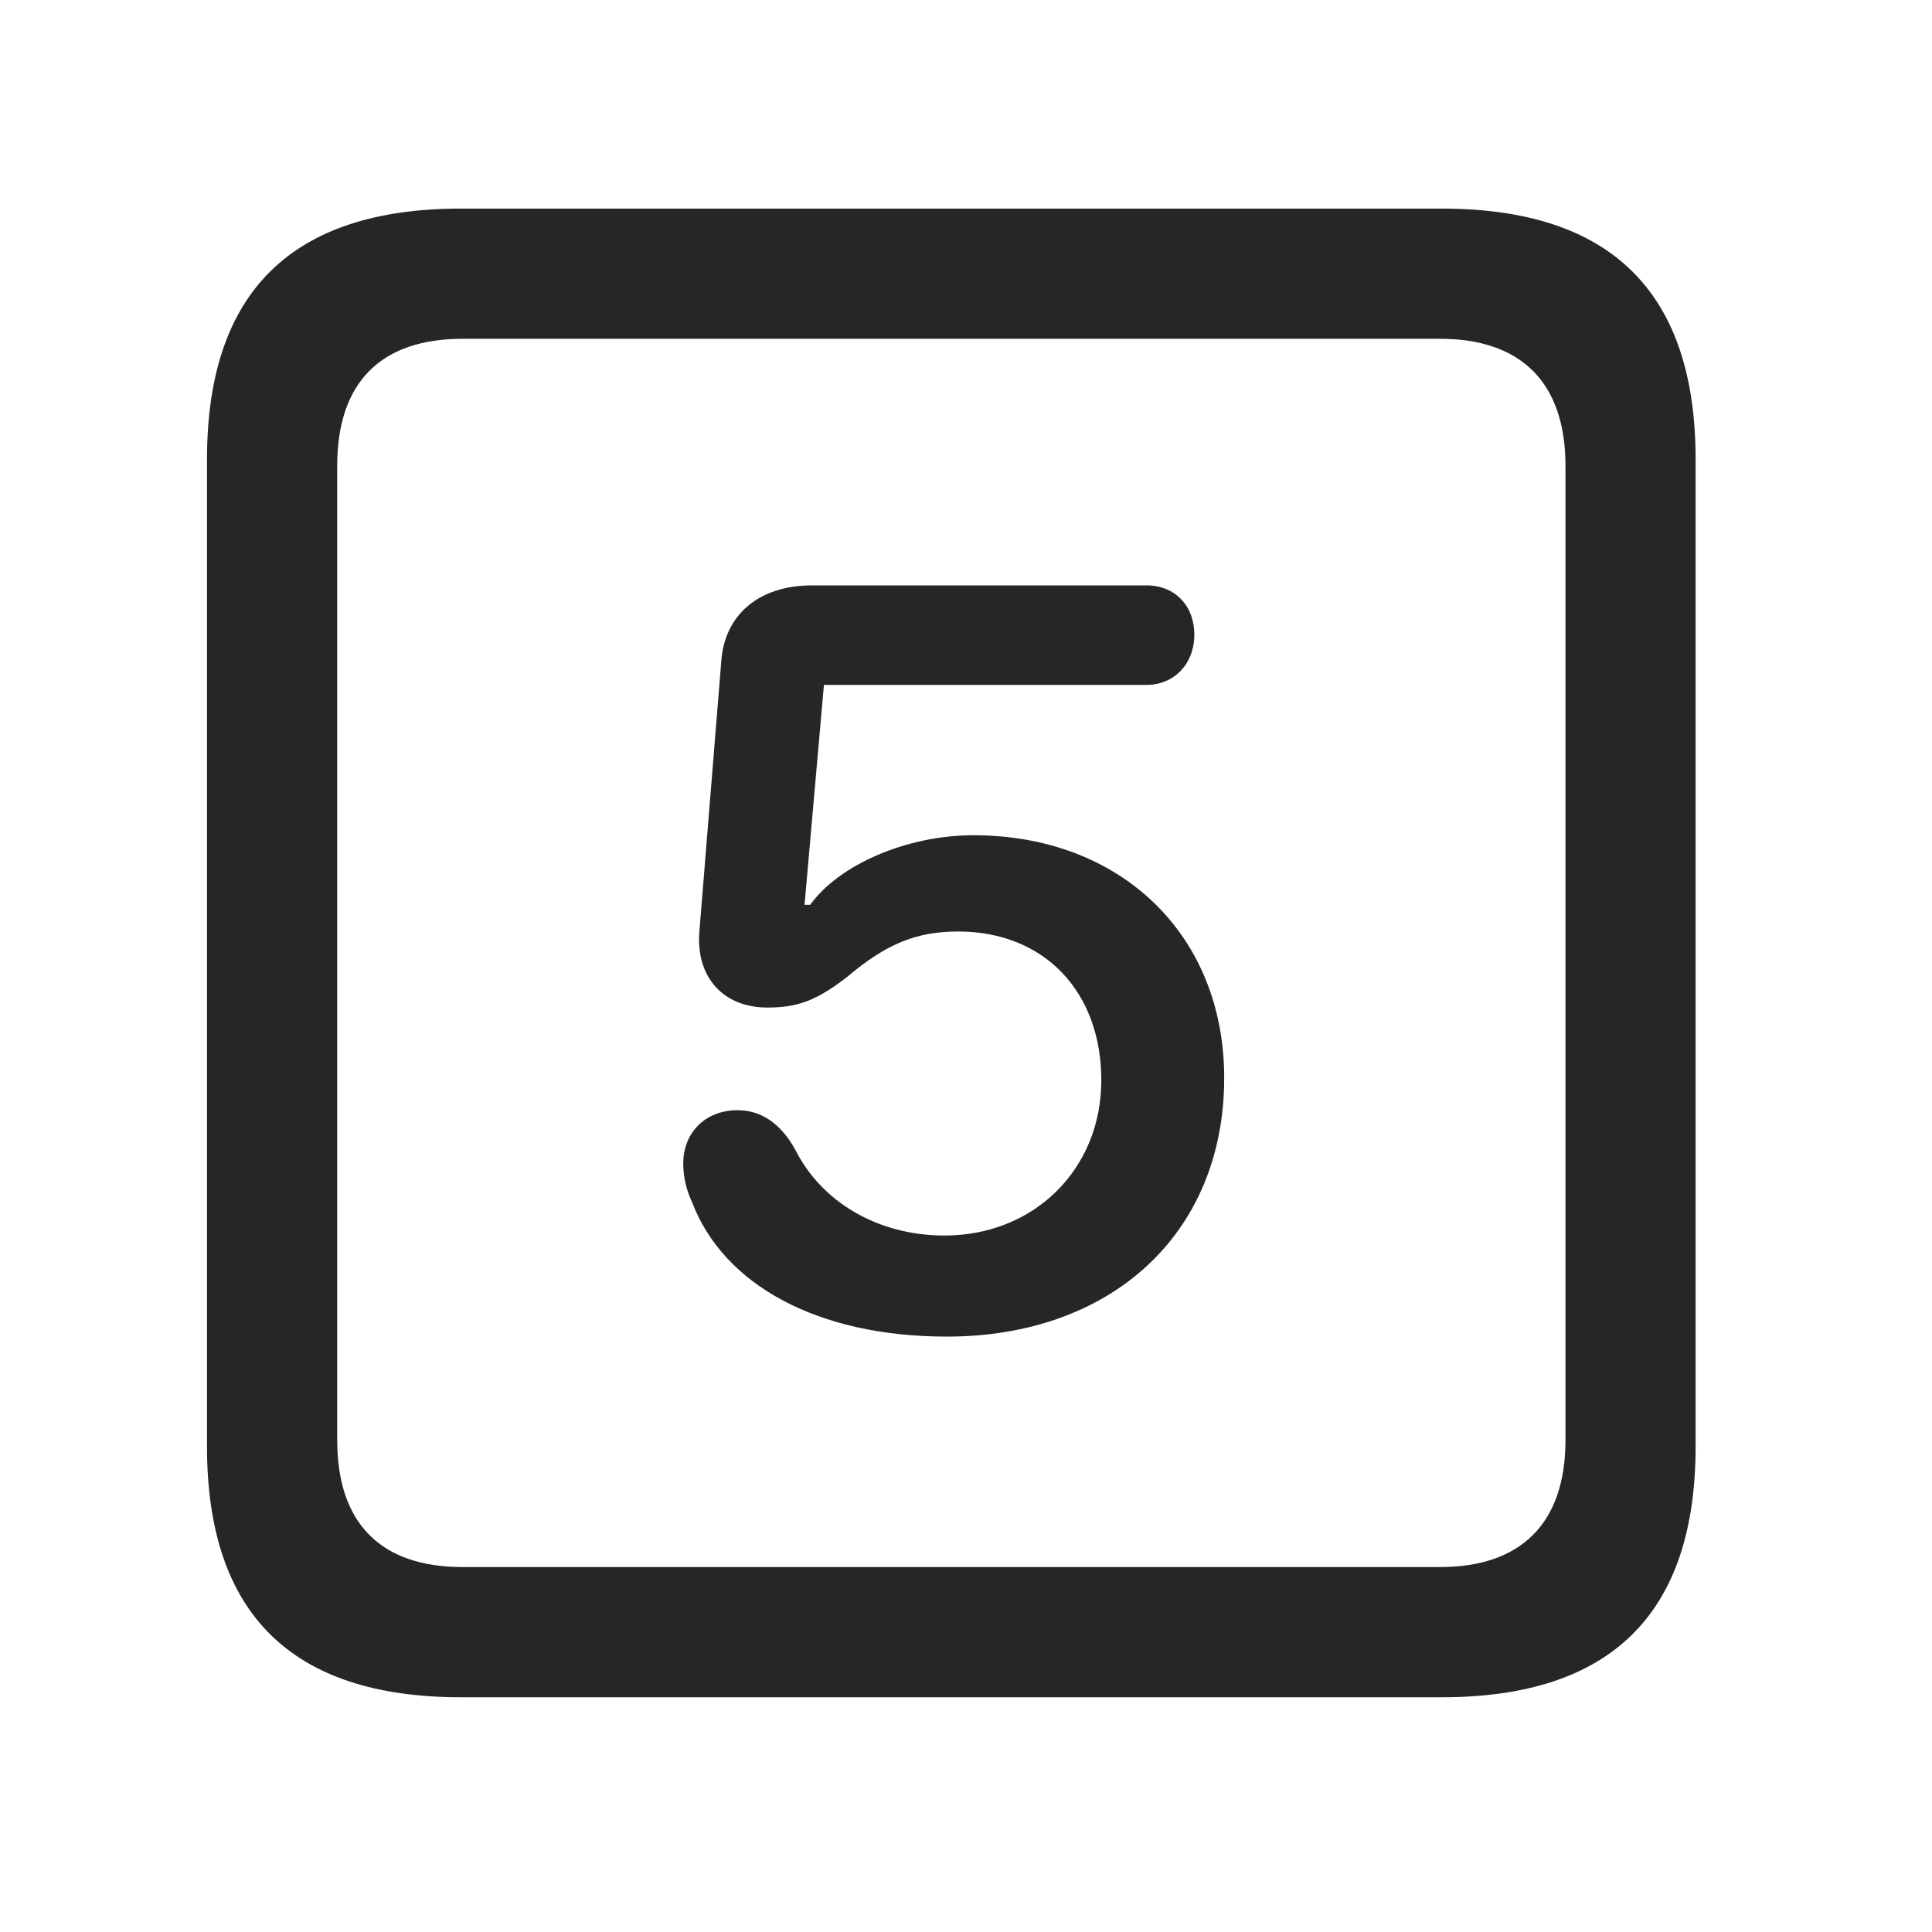 <svg width="28" height="28" viewBox="0 0 28 28" fill="none" xmlns="http://www.w3.org/2000/svg">
<path d="M6.68 24.598H20.895C23.355 24.598 24.574 23.379 24.574 20.965V6.656C24.574 4.242 23.355 3.023 20.895 3.023H6.68C4.23 3.023 3 4.23 3 6.656V20.965C3 23.391 4.23 24.598 6.68 24.598ZM6.703 22.711C5.531 22.711 4.887 22.09 4.887 20.871V6.75C4.887 5.531 5.531 4.91 6.703 4.91H20.871C22.031 4.91 22.688 5.531 22.688 6.75V20.871C22.688 22.09 22.031 22.711 20.871 22.711H6.703Z" fill="black" fill-opacity="0.85"/>
<path d="M13.723 19.371C16.102 19.371 17.742 17.883 17.742 15.621C17.742 13.547 16.242 12.105 14.109 12.105C13.148 12.105 12.164 12.527 11.742 13.113H11.66L11.941 9.926H16.617C17.016 9.926 17.309 9.621 17.309 9.199C17.309 8.777 17.027 8.484 16.617 8.484H11.766C11.004 8.484 10.5 8.906 10.453 9.586L10.137 13.488C10.078 14.156 10.477 14.602 11.121 14.602C11.555 14.602 11.824 14.508 12.281 14.156C12.844 13.676 13.289 13.5 13.887 13.5C15.129 13.5 15.961 14.367 15.961 15.656C15.961 16.945 14.988 17.906 13.688 17.906C12.727 17.906 11.906 17.426 11.52 16.652C11.309 16.277 11.027 16.09 10.688 16.09C10.219 16.09 9.902 16.418 9.902 16.863C9.902 17.062 9.949 17.25 10.031 17.426C10.488 18.621 11.848 19.371 13.723 19.371Z" fill="black" fill-opacity="0.85"/>
</svg>
